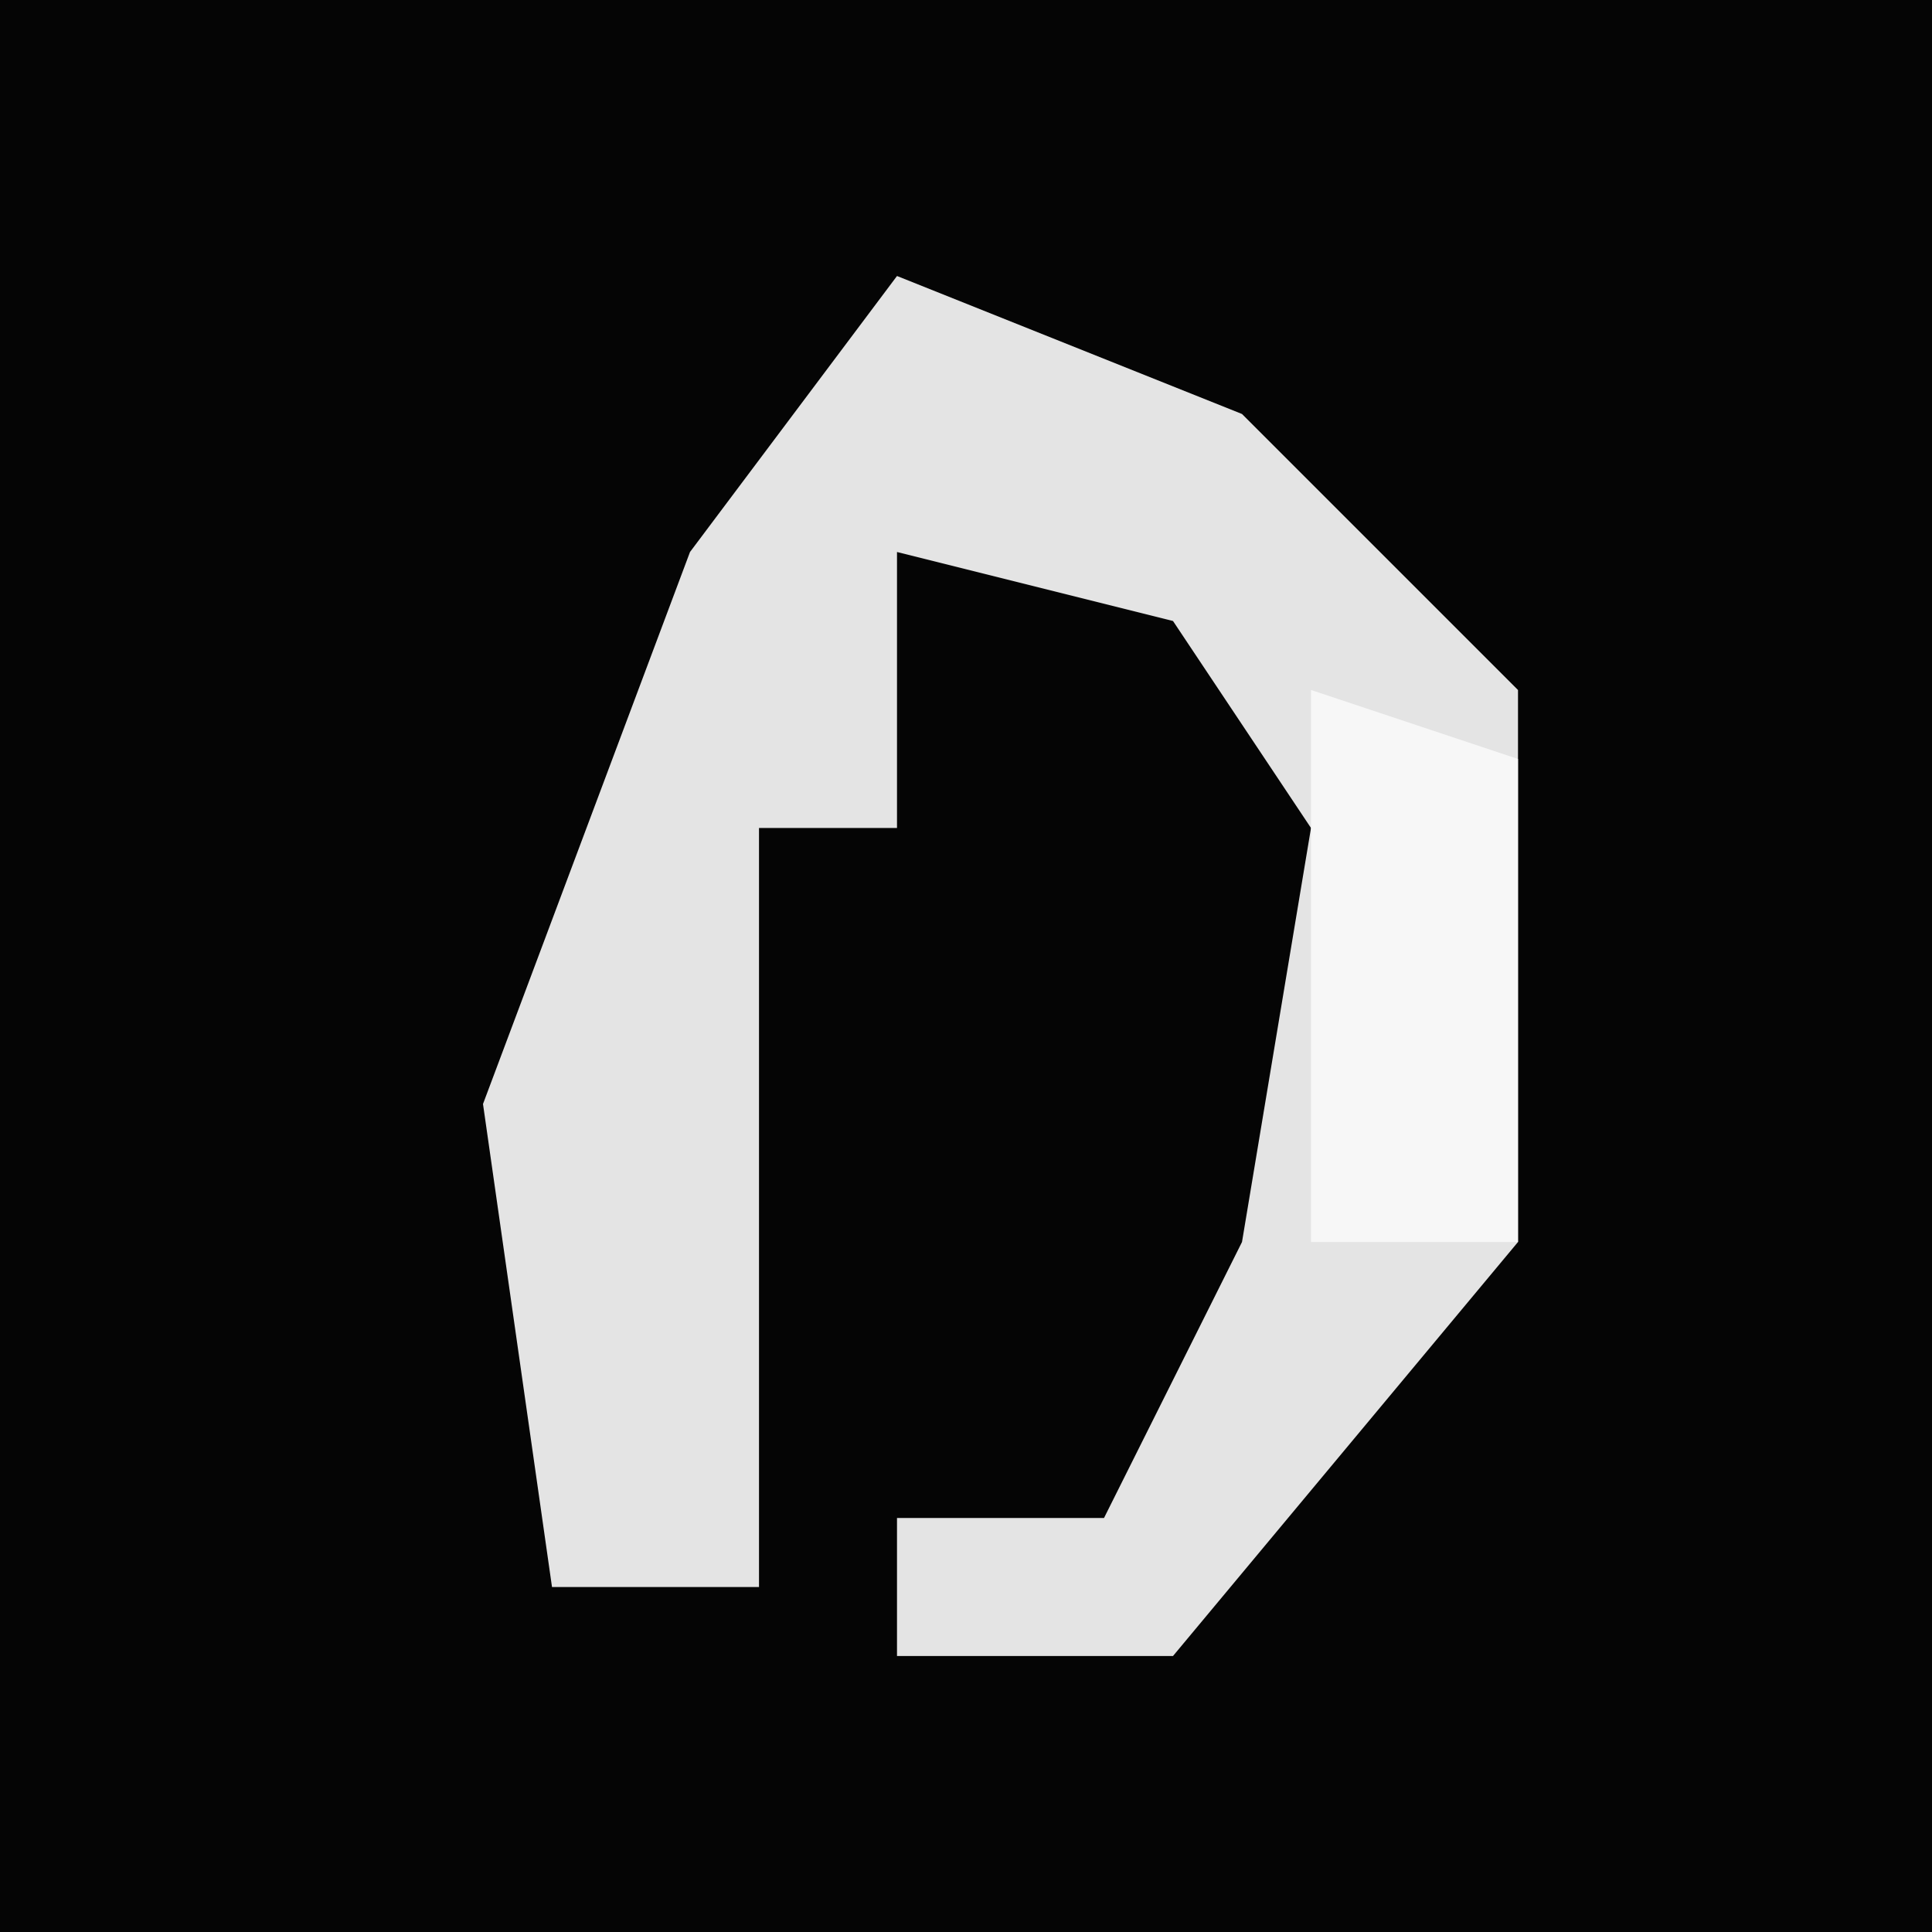 <?xml version="1.0" encoding="UTF-8"?>
<svg version="1.1" xmlns="http://www.w3.org/2000/svg" width="28" height="28">
<path d="M0,0 L28,0 L28,28 L0,28 Z " fill="#050505" transform="translate(0,0)"/>
<path d="M0,0 L5,2 L9,6 L9,14 L4,20 L0,20 L0,18 L3,18 L5,14 L6,8 L4,5 L0,4 L0,8 L-2,8 L-2,19 L-5,19 L-6,12 L-3,4 Z " fill="#E4E4E4" transform="translate(13,4)"/>
<path d="M0,0 L3,1 L3,8 L0,8 Z " fill="#F7F7F7" transform="translate(19,10)"/>
</svg>
